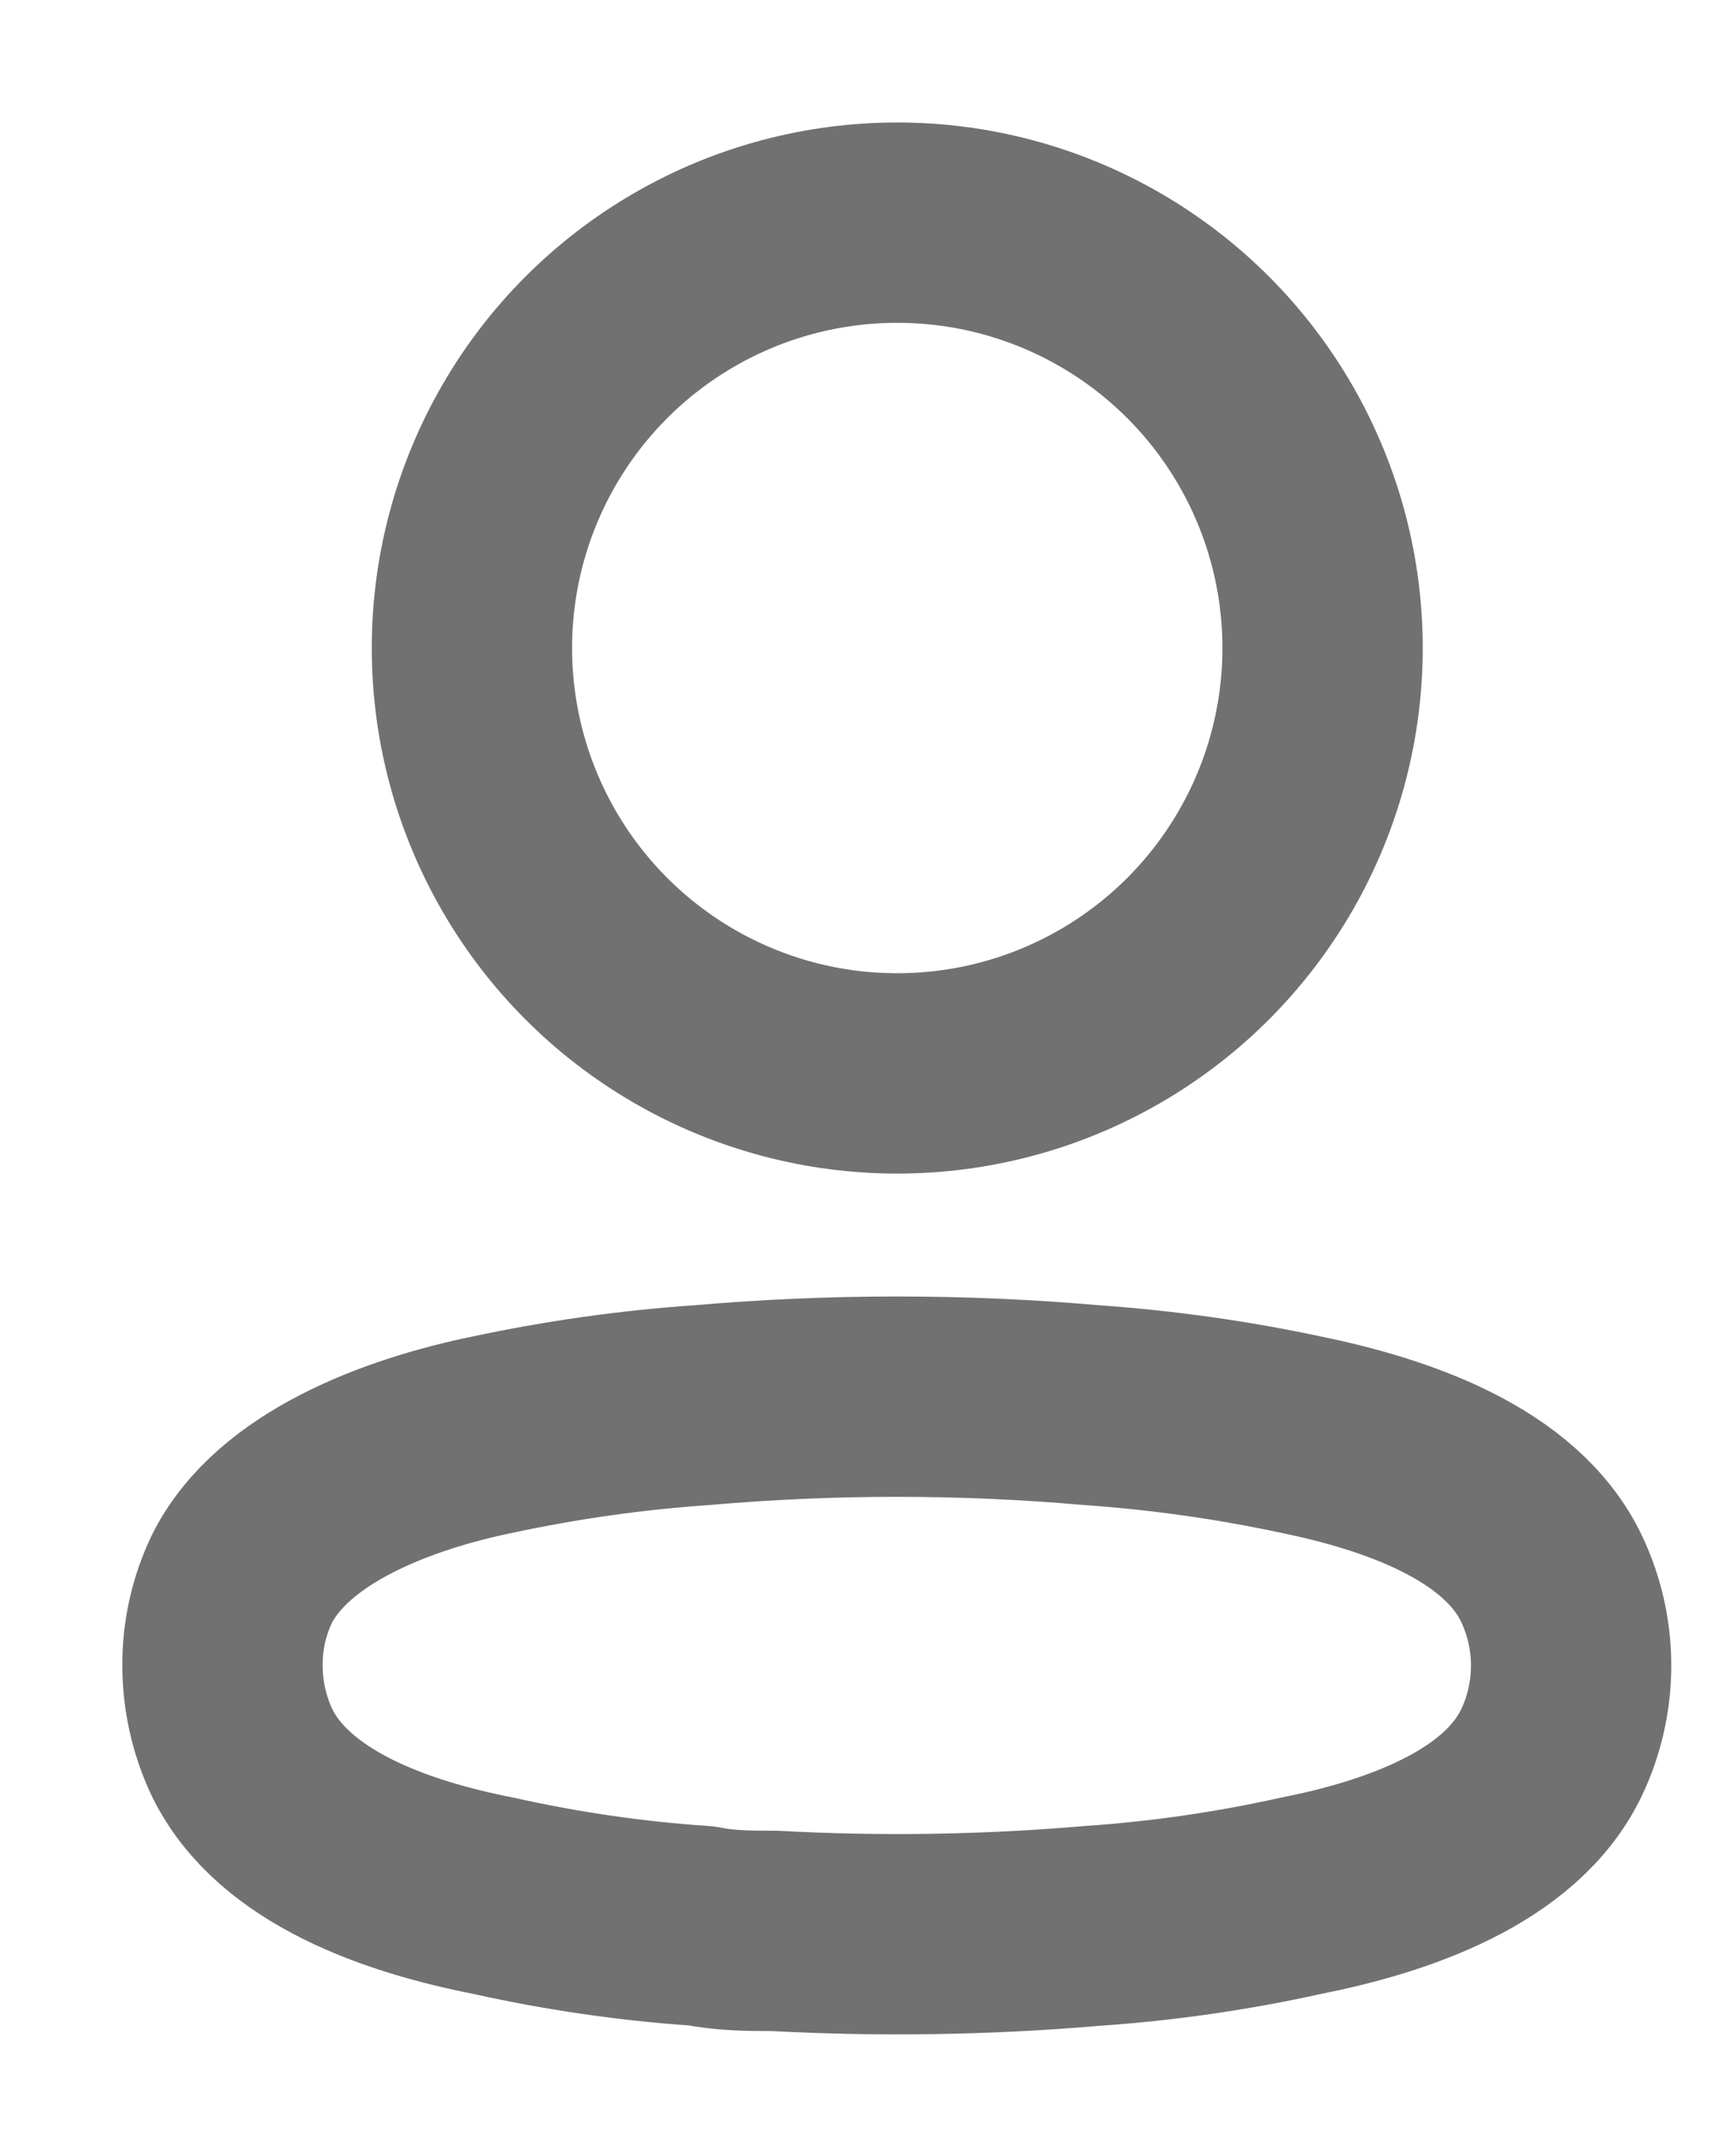 <svg viewBox="0 0 13 16" fill="none" xmlns="http://www.w3.org/2000/svg"><ellipse cx="6.719" cy="4.852" rx="3.185" ry="3.185" stroke="#717171" stroke-width="1.5" stroke-linecap="round" stroke-linejoin="round"></ellipse><path fill-rule="evenodd" clip-rule="evenodd" d="M1.666 12.468C1.665 12.244 1.715 12.023 1.812 11.821C2.118 11.211 2.978 10.887 3.692 10.741C4.207 10.631 4.729 10.557 5.254 10.521C6.227 10.436 7.205 10.436 8.177 10.521C8.702 10.558 9.224 10.631 9.739 10.741C10.453 10.887 11.314 11.18 11.619 11.821C11.814 12.232 11.814 12.709 11.619 13.121C11.314 13.761 10.453 14.054 9.739 14.195C9.225 14.309 8.703 14.384 8.177 14.42C7.386 14.488 6.59 14.5 5.797 14.457C5.614 14.457 5.437 14.457 5.254 14.42C4.73 14.385 4.21 14.309 3.698 14.195C2.978 14.054 2.124 13.761 1.812 13.121C1.716 12.917 1.666 12.694 1.666 12.468Z" stroke="#717171" stroke-width="1.5" stroke-linecap="round" stroke-linejoin="round"></path></svg>